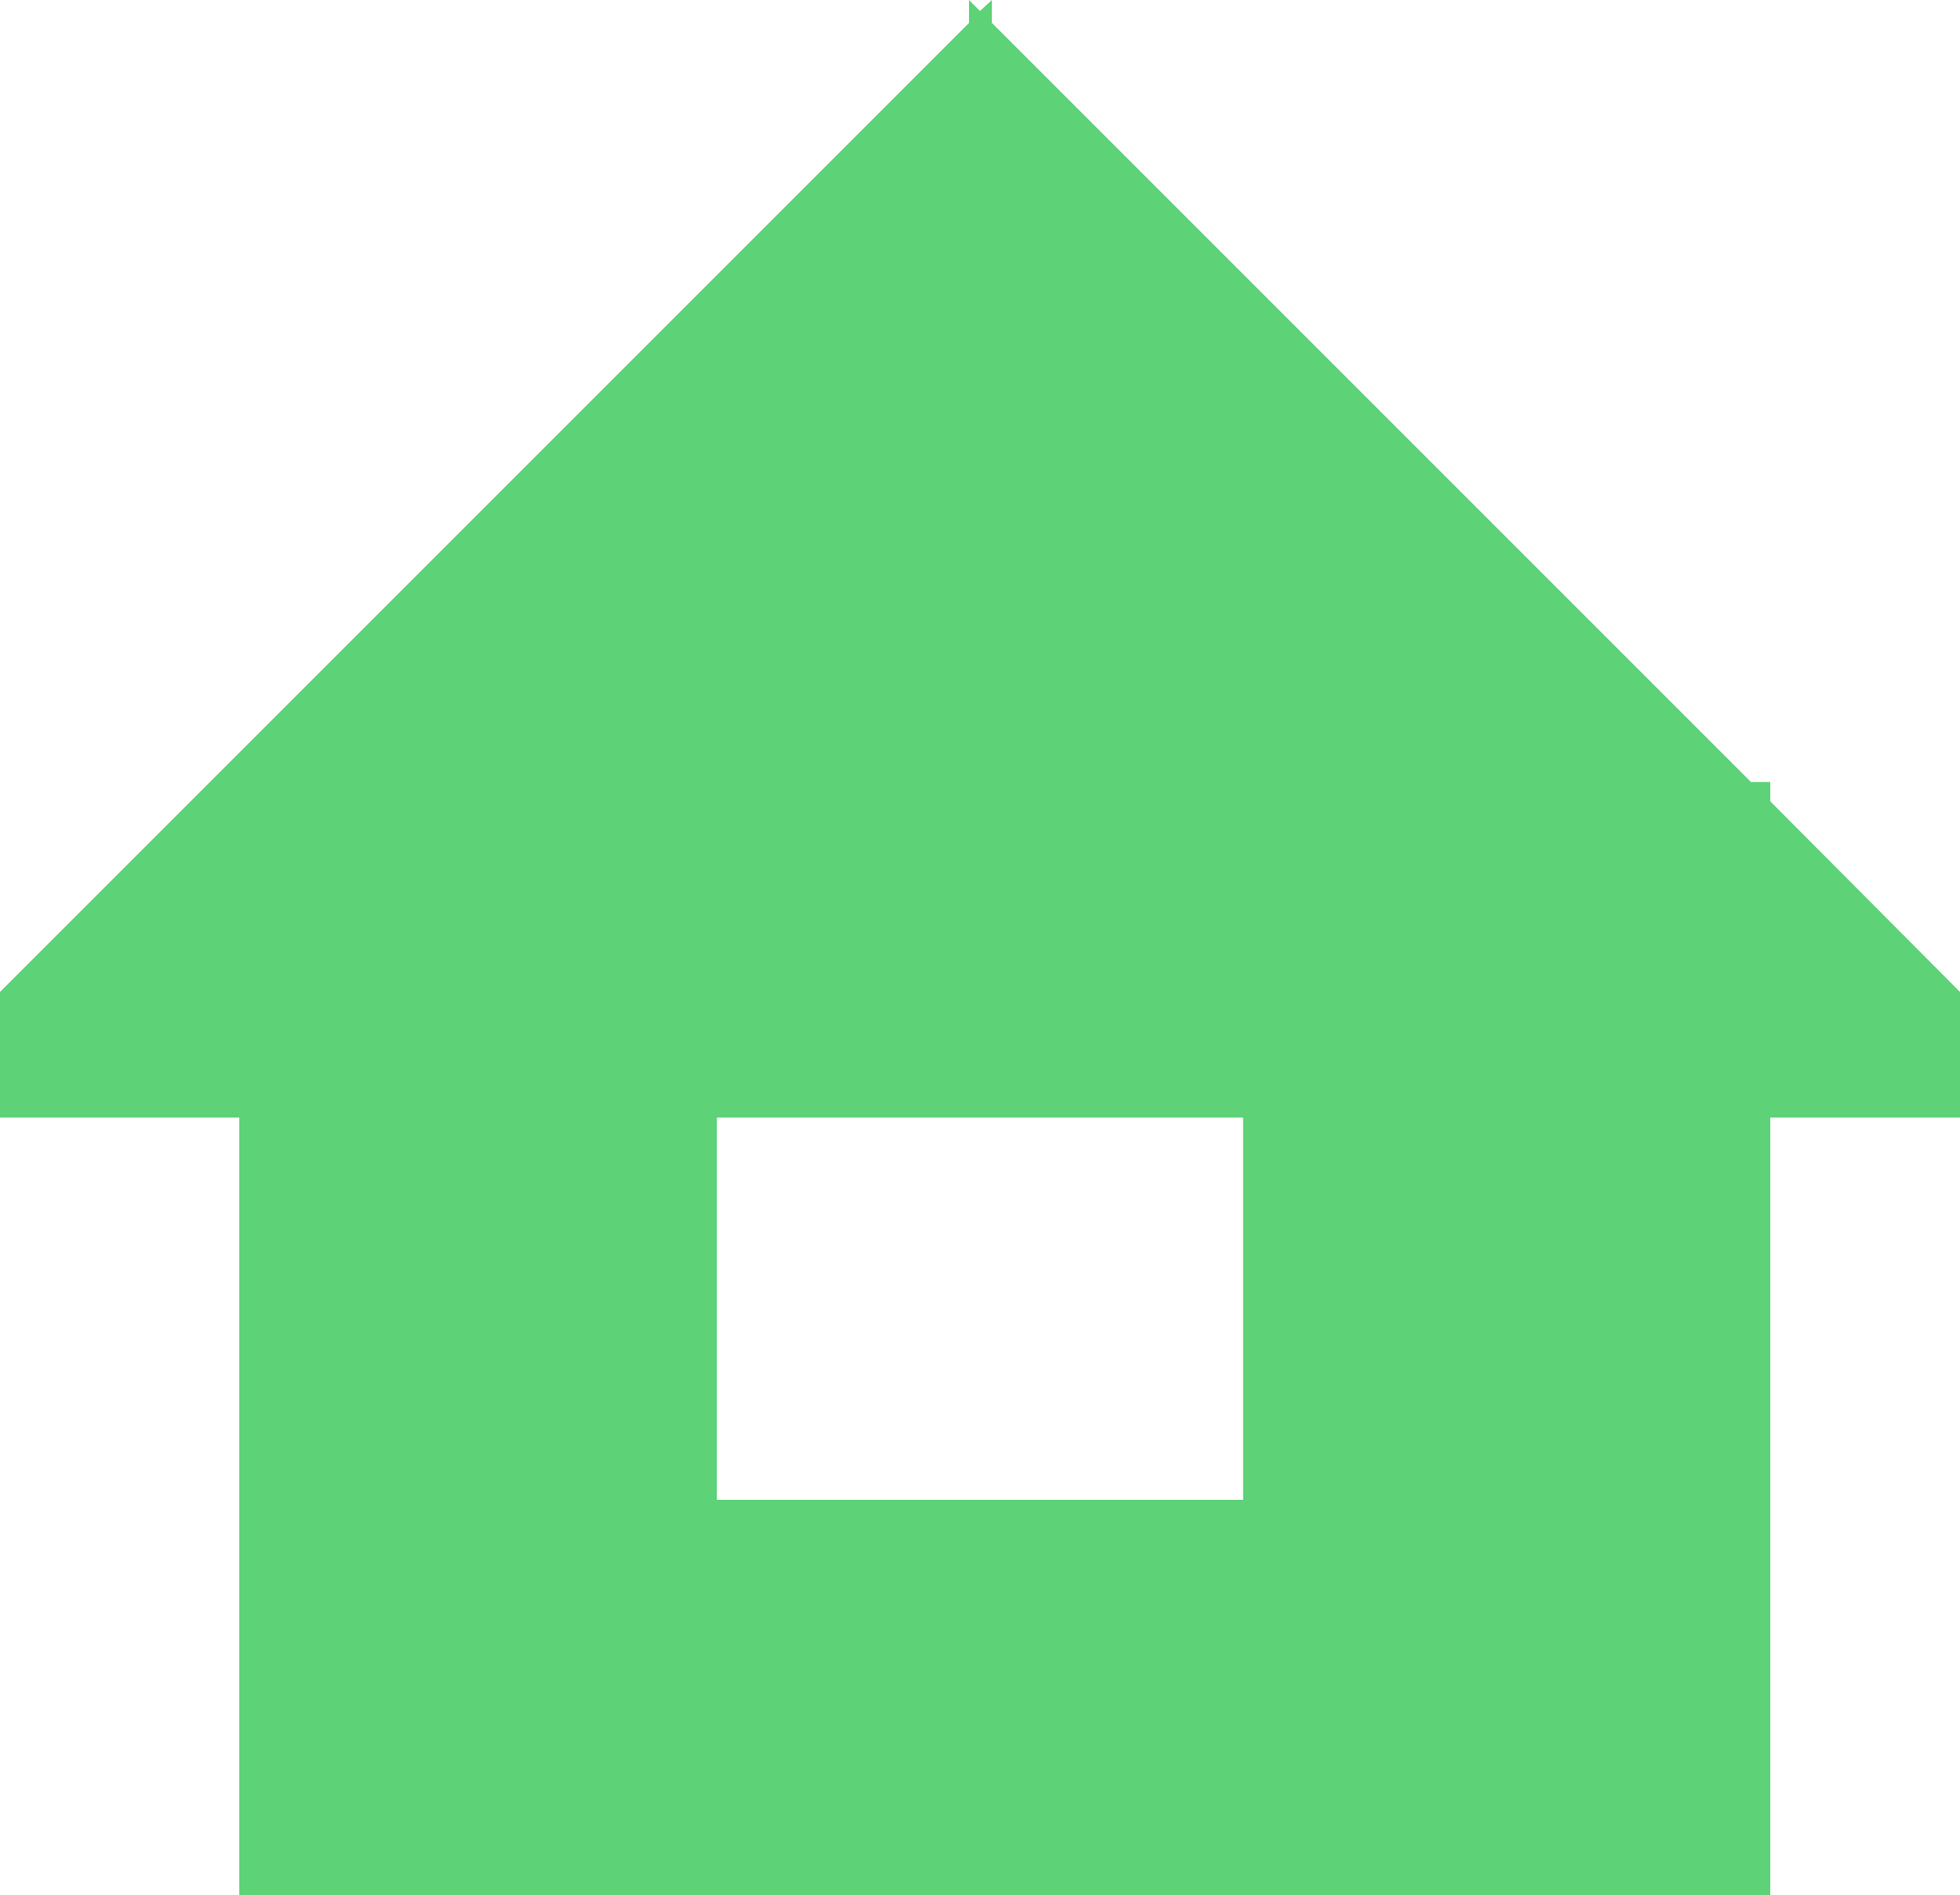 <svg id="Laag_1" data-name="Laag 1" xmlns="http://www.w3.org/2000/svg" viewBox="0 0 21.38 20.67"><defs><style>.cls-1{fill:#5dd277;}</style></defs><title>huisje-icon</title><path class="cls-1" d="M19.31,8.74V8.53H19.1L10.82.25V0l-.13.12L10.57,0V.25L0,10.82v1.37H2.61v8.48h16.7V12.19h2.07V10.82Zm-5.75,7.62H7.82V12.19h5.74Z"/></svg>